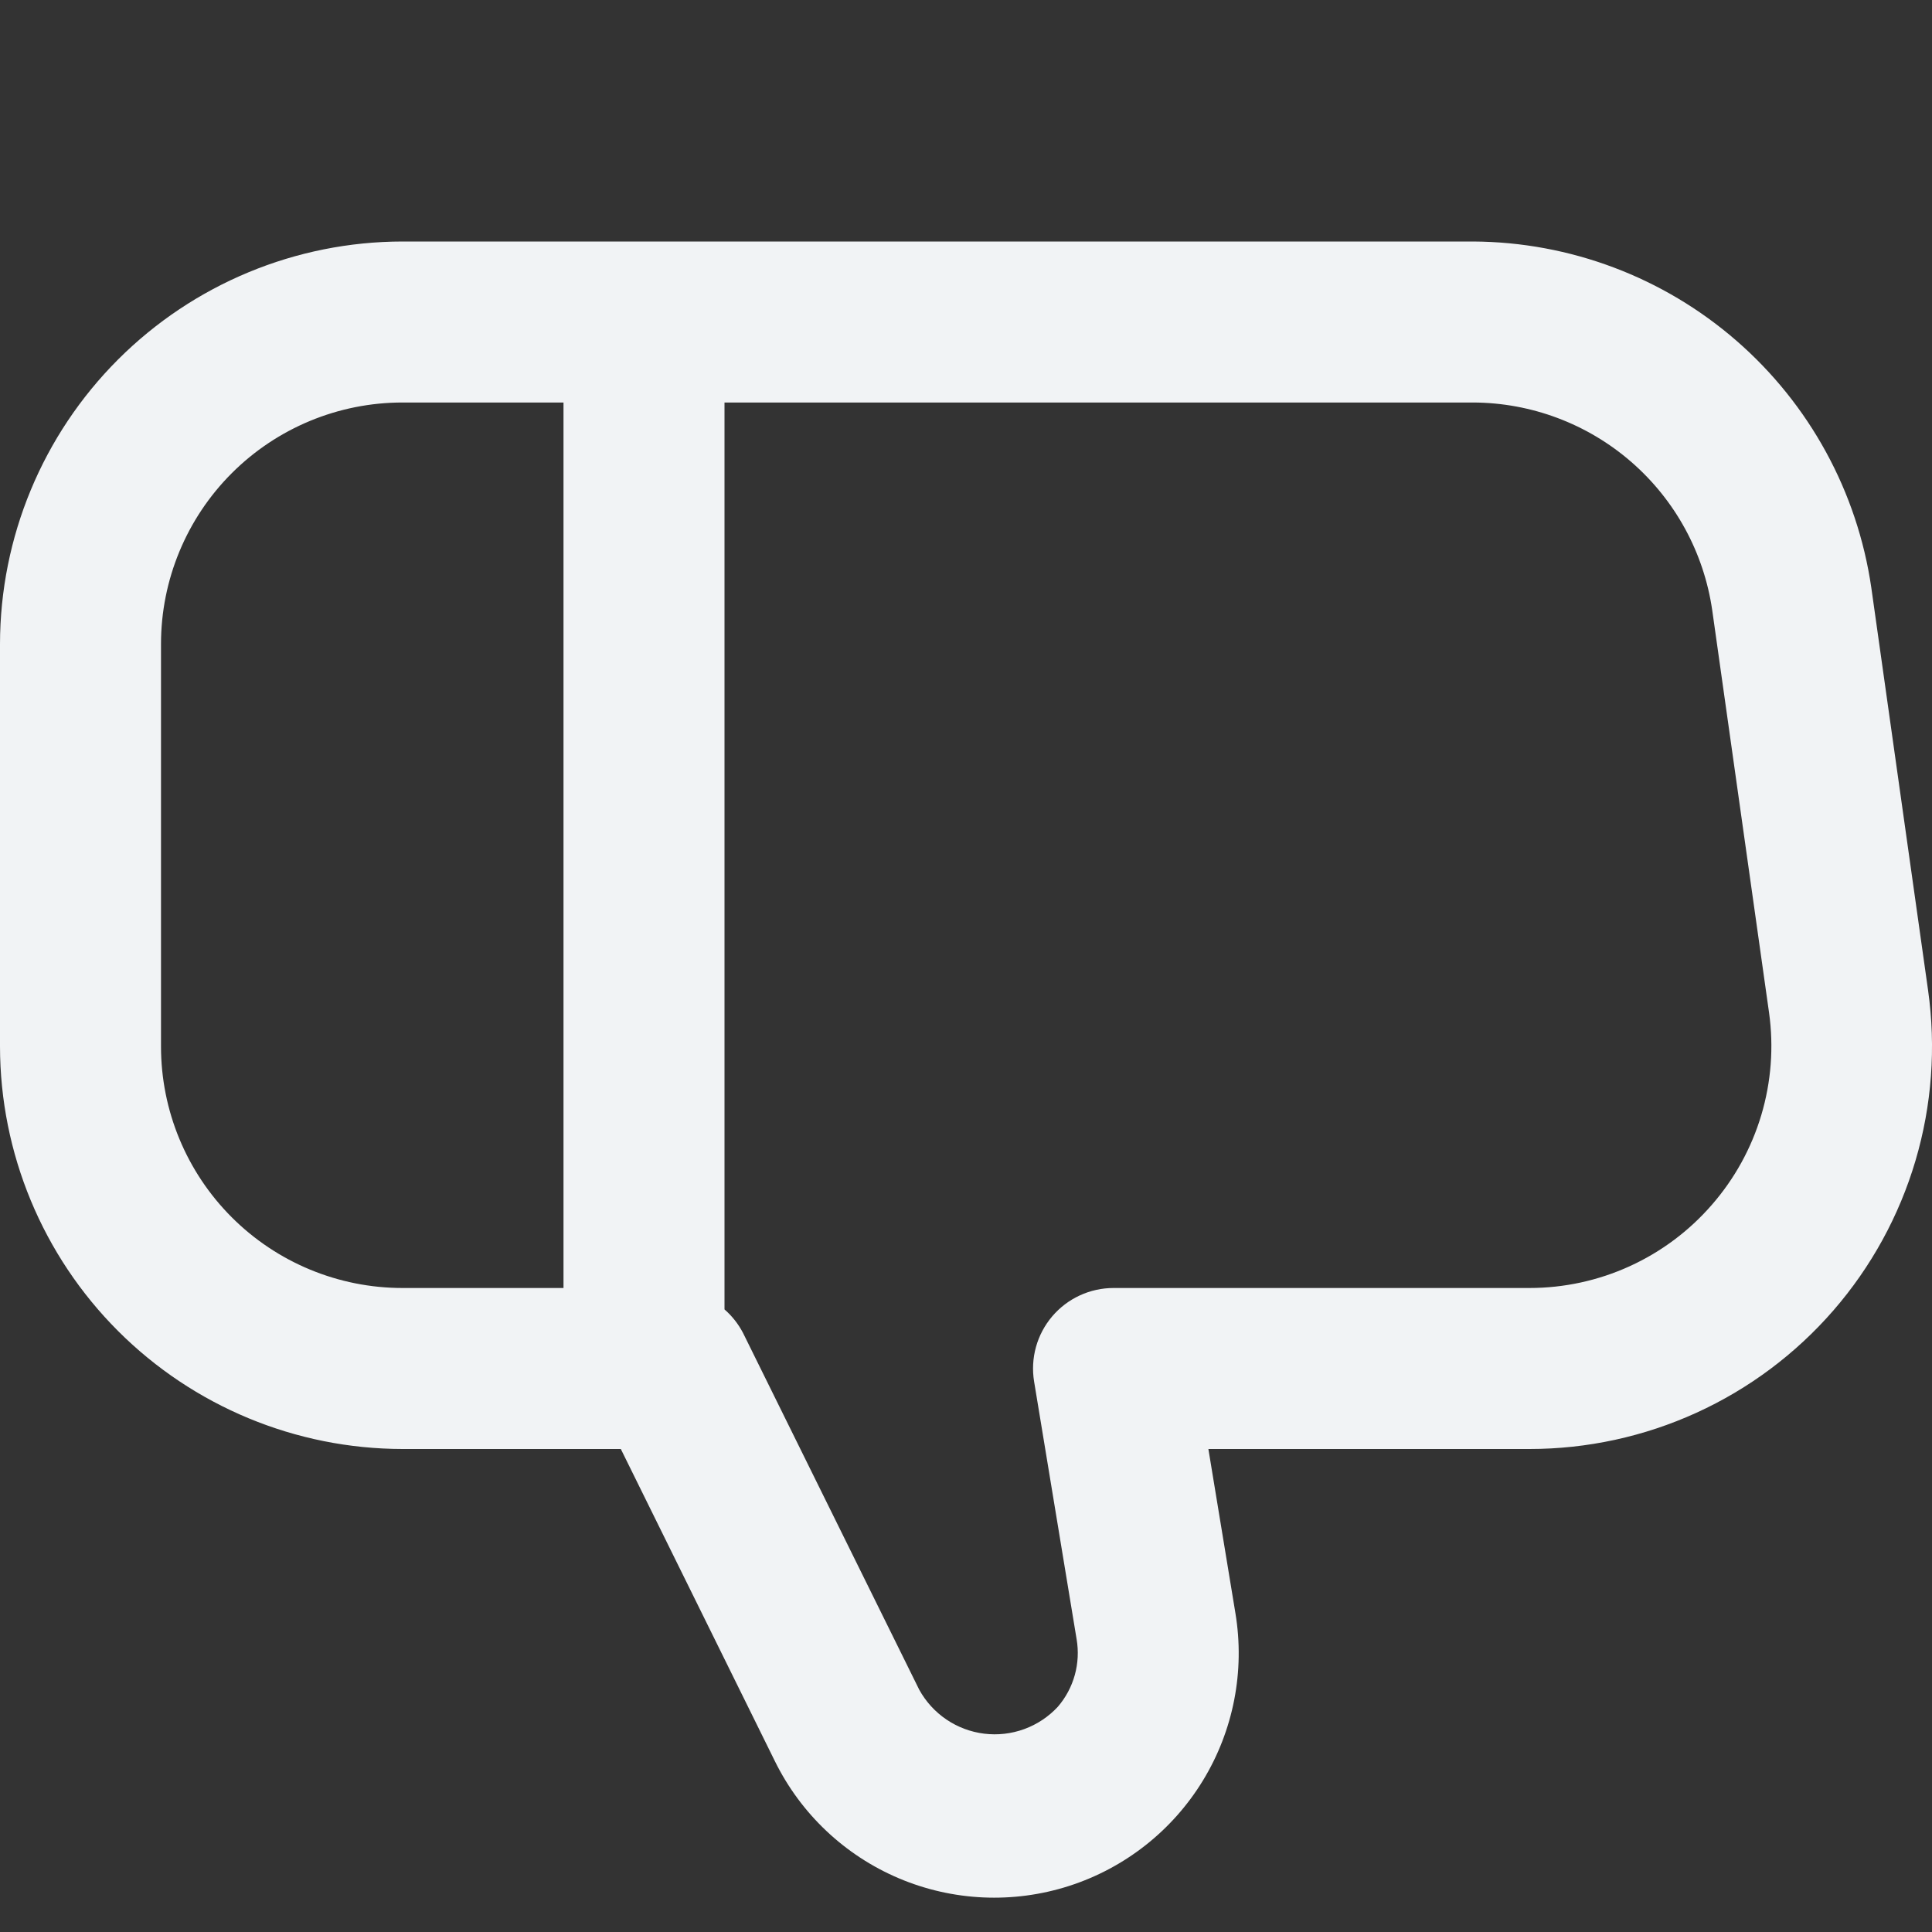 <svg width="512" height="512" viewBox="0 0 512 512" fill="none" xmlns="http://www.w3.org/2000/svg">
<rect x="0" y="0" width="512" height="512" fill="#333333" stroke="none"/>
<g clip-path="url(#clip0_3515_3412)">
<path d="M510.955 262.4L495.915 155.733C492.218 130.345 479.537 107.126 460.175 90.293C440.813 73.46 416.056 64.131 390.4 64H106.667C78.387 64.034 51.276 75.283 31.279 95.279C11.283 115.276 0.034 142.387 0 170.667L0 277.333C0.034 305.613 11.283 332.724 31.279 352.721C51.276 372.717 78.387 383.966 106.667 384H164.523L205.355 466.731C212.219 480.674 223.867 491.685 238.173 497.756C252.48 503.827 268.492 504.553 283.29 499.802C298.087 495.05 310.683 485.138 318.781 471.873C326.879 458.608 329.939 442.874 327.403 427.541L320.235 384H405.333C420.603 384.001 435.695 380.723 449.589 374.388C463.483 368.054 475.855 358.81 485.868 347.281C495.882 335.753 503.303 322.209 507.631 307.565C511.959 292.922 513.092 277.52 510.955 262.4ZM106.667 106.667H149.333V341.333H106.667C89.693 341.333 73.414 334.591 61.412 322.588C49.41 310.586 42.667 294.307 42.667 277.333V170.667C42.667 153.693 49.41 137.414 61.412 125.412C73.414 113.41 89.693 106.667 106.667 106.667ZM453.632 319.317C447.625 326.229 440.205 331.771 431.873 335.569C423.541 339.367 414.49 341.332 405.333 341.333H295.104C292.01 341.333 288.952 342.005 286.144 343.304C283.335 344.603 280.843 346.497 278.84 348.856C276.837 351.214 275.371 353.98 274.543 356.962C273.716 359.943 273.547 363.069 274.048 366.123L285.312 434.389C285.853 437.558 285.688 440.807 284.829 443.905C283.97 447.002 282.437 449.872 280.341 452.309C277.884 454.959 274.832 456.987 271.438 458.227C268.044 459.466 264.404 459.883 260.817 459.441C257.23 459 253.8 457.713 250.808 455.687C247.815 453.661 245.347 450.953 243.605 447.787L196.907 353.237C195.675 350.873 194.01 348.76 192 347.008V106.667H390.4C405.808 106.723 420.683 112.314 432.314 122.421C443.944 132.528 451.555 146.478 453.76 161.728L468.821 268.395C470.085 277.475 469.382 286.721 466.762 295.507C464.141 304.293 459.663 312.413 453.632 319.317Z" fill="#F1F3F5"/>
</g>
<defs>
<clipPath id="clip0_3515_3412">
<rect width="512" height="512" fill="white"/>
</clipPath>
</defs>
</svg>
